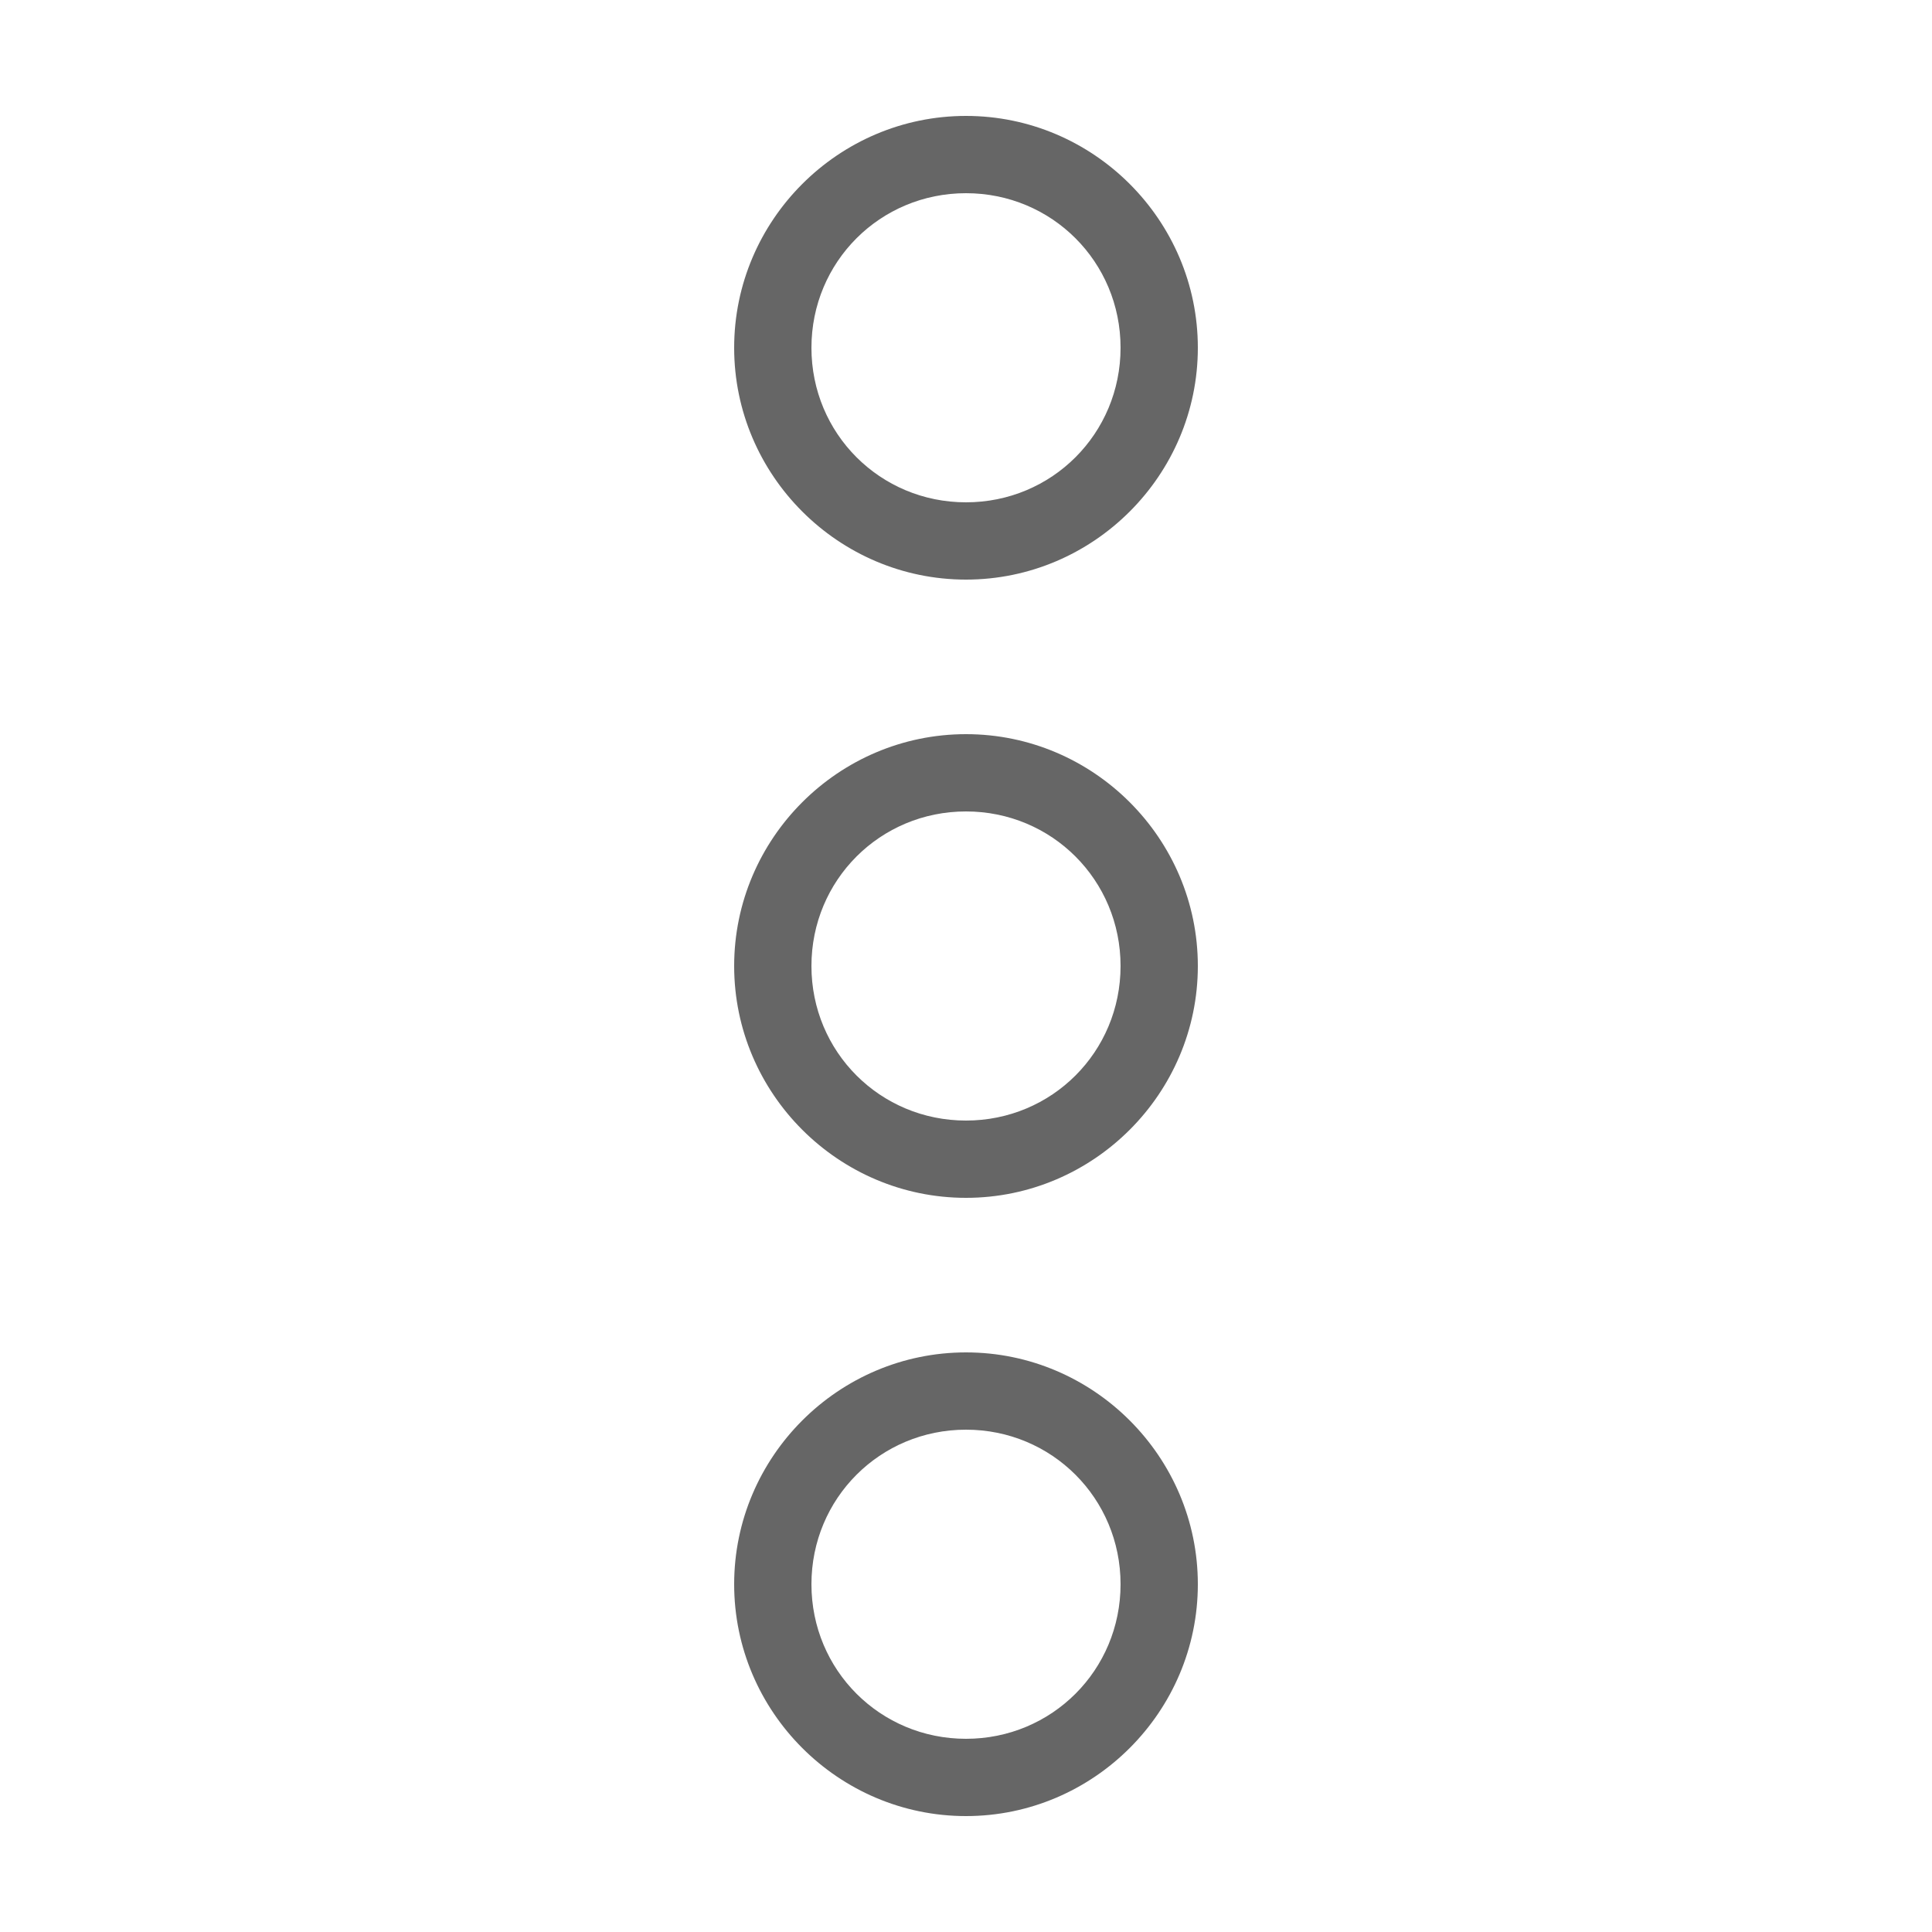 <svg fill="#666" height="50" viewBox="0 0 50 50" width="50" xmlns="http://www.w3.org/2000/svg"><path d="m25 3c-3.301 0-6 2.699-6 6s2.699 6 6 6 6-2.699 6-6-2.699-6-6-6zm0 2c2.223 0 4 1.777 4 4s-1.777 4-4 4-4-1.777-4-4 1.777-4 4-4zm0 14c-3.301 0-6 2.699-6 6s2.699 6 6 6 6-2.699 6-6-2.699-6-6-6zm0 2c2.223 0 4 1.777 4 4s-1.777 4-4 4-4-1.777-4-4 1.777-4 4-4zm0 14c-3.301 0-6 2.699-6 6s2.699 6 6 6 6-2.699 6-6-2.699-6-6-6zm0 2c2.223 0 4 1.777 4 4s-1.777 4-4 4-4-1.777-4-4 1.777-4 4-4z"/></svg>